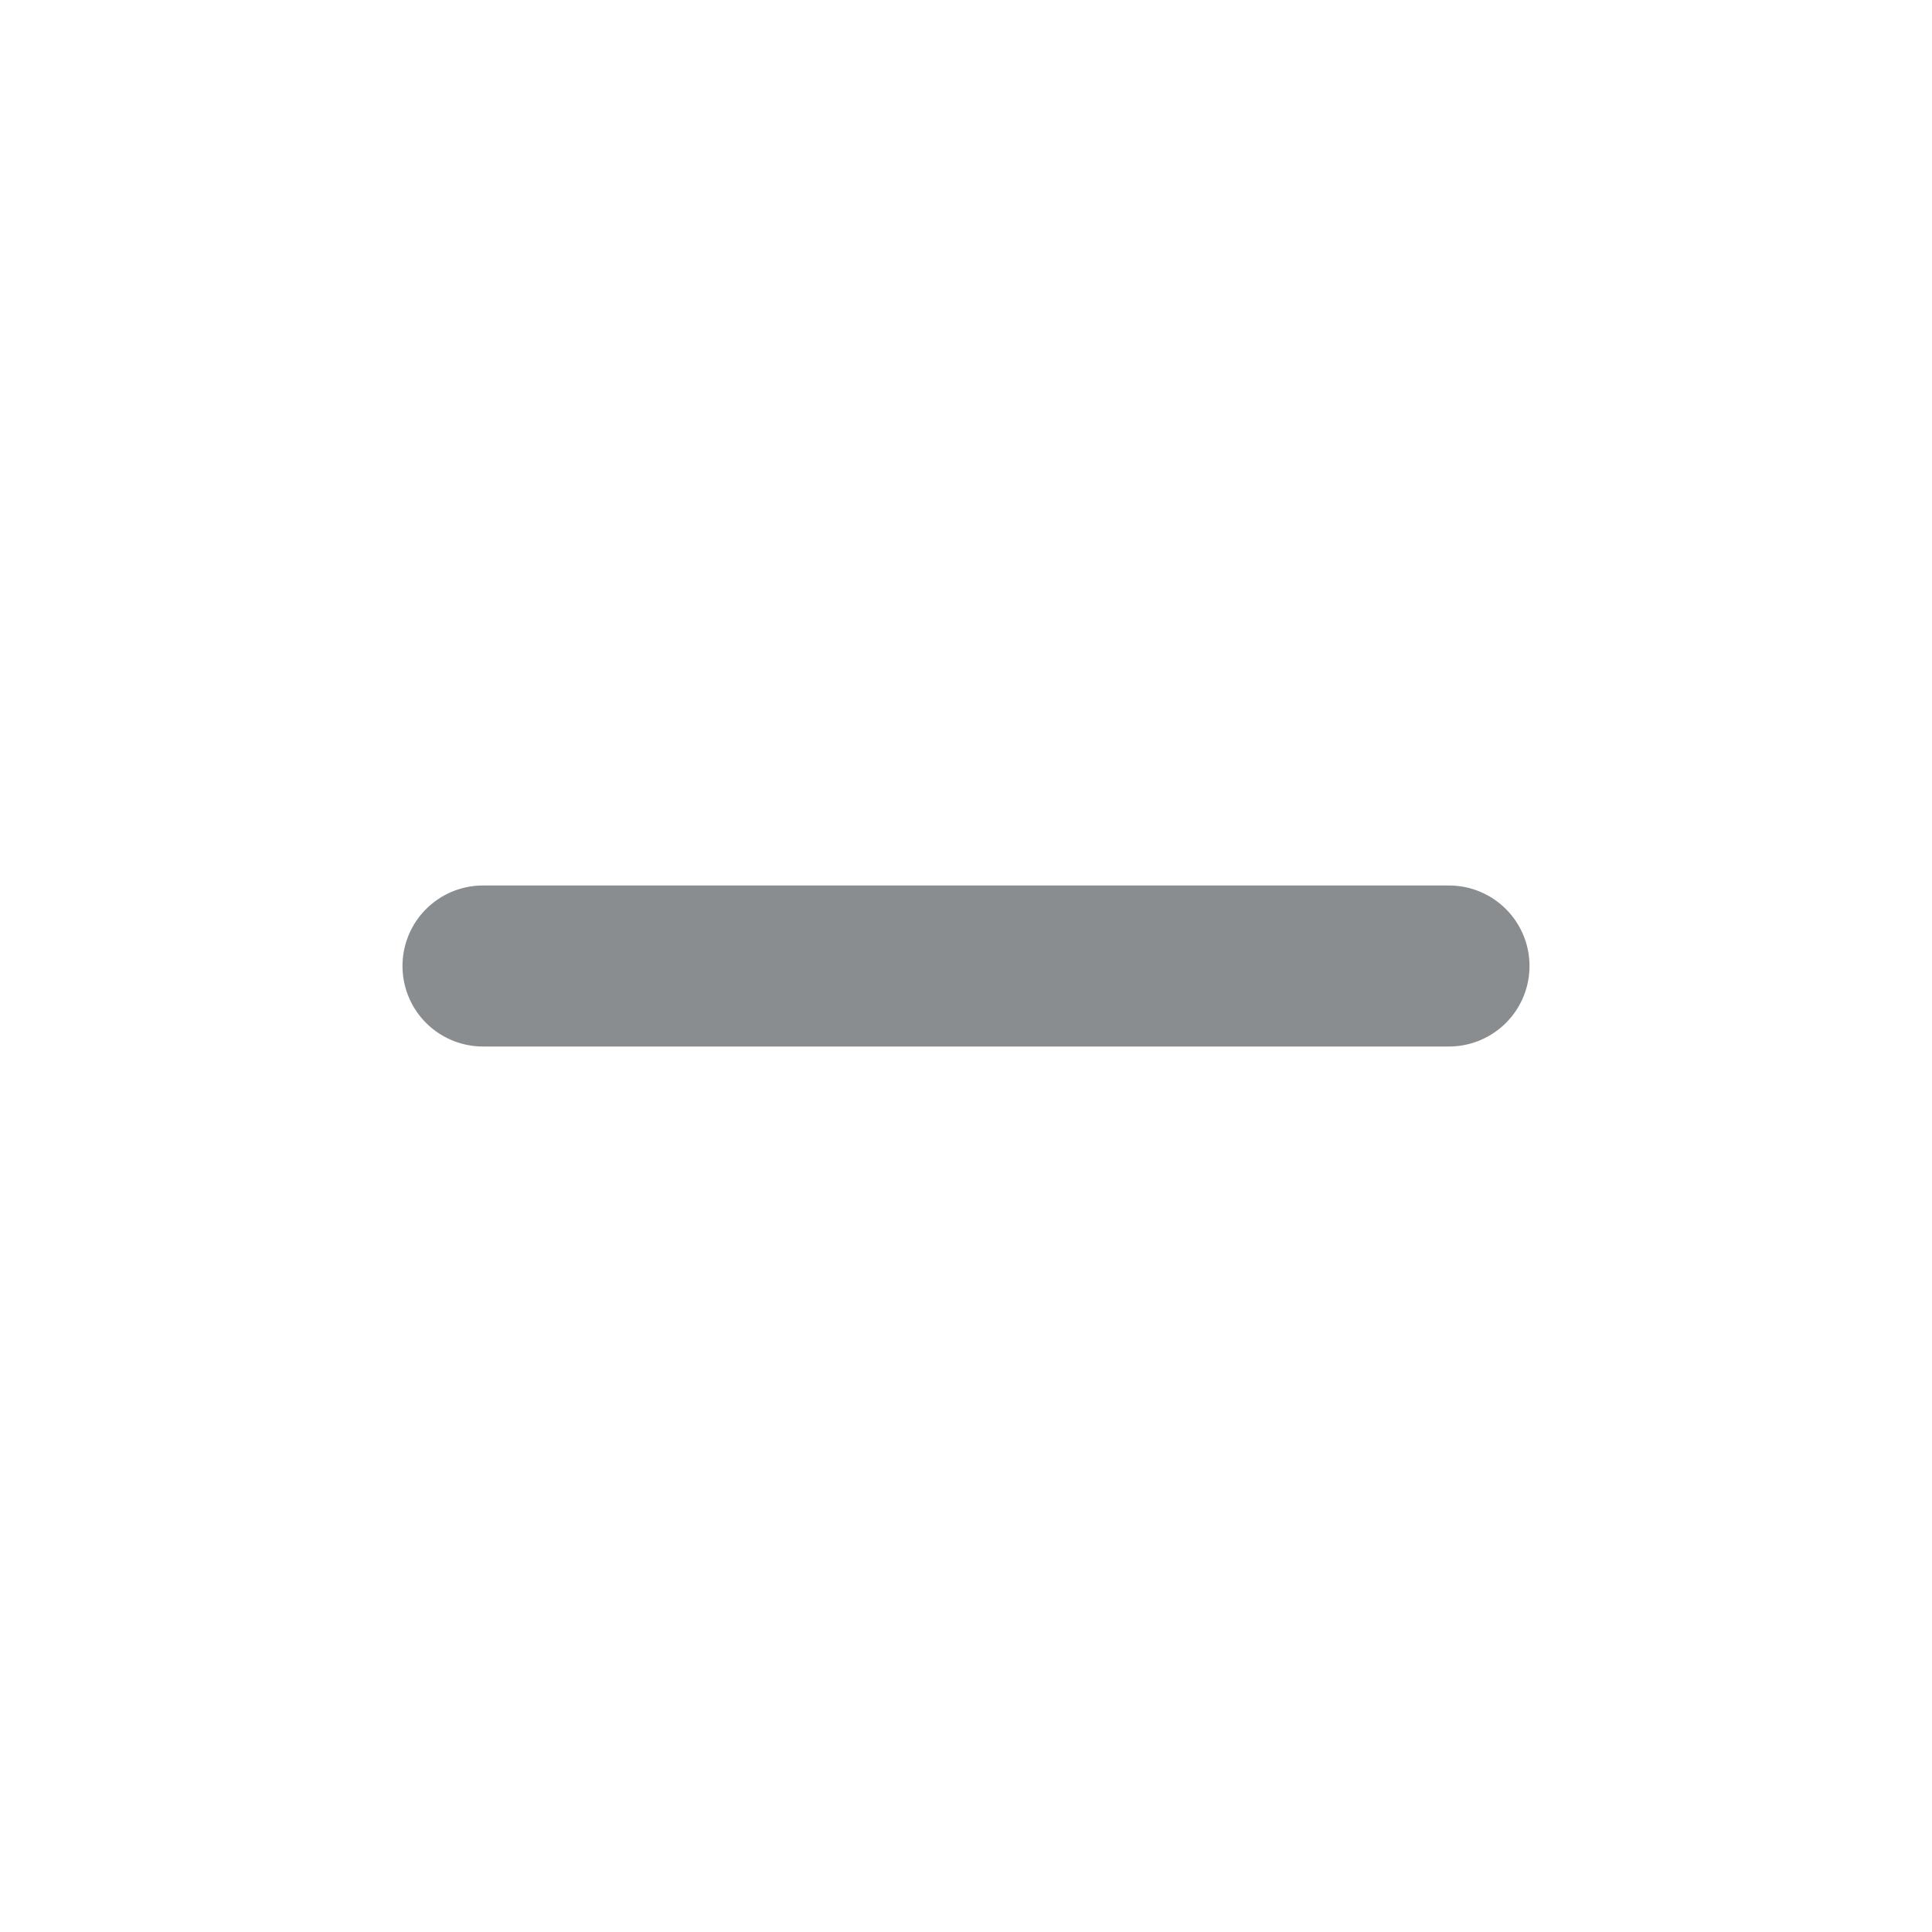 <svg xmlns="http://www.w3.org/2000/svg" width="24" height="24" viewBox="0 0 24 24"><defs><style>.a{fill:none;}.b{fill:#898d8f;}</style></defs><path class="a" d="M0,0H24V24H0Z"/><path class="b" d="M18,13H6a1,1,0,0,1,0-2H18a1,1,0,0,1,0,2Z"/></svg>